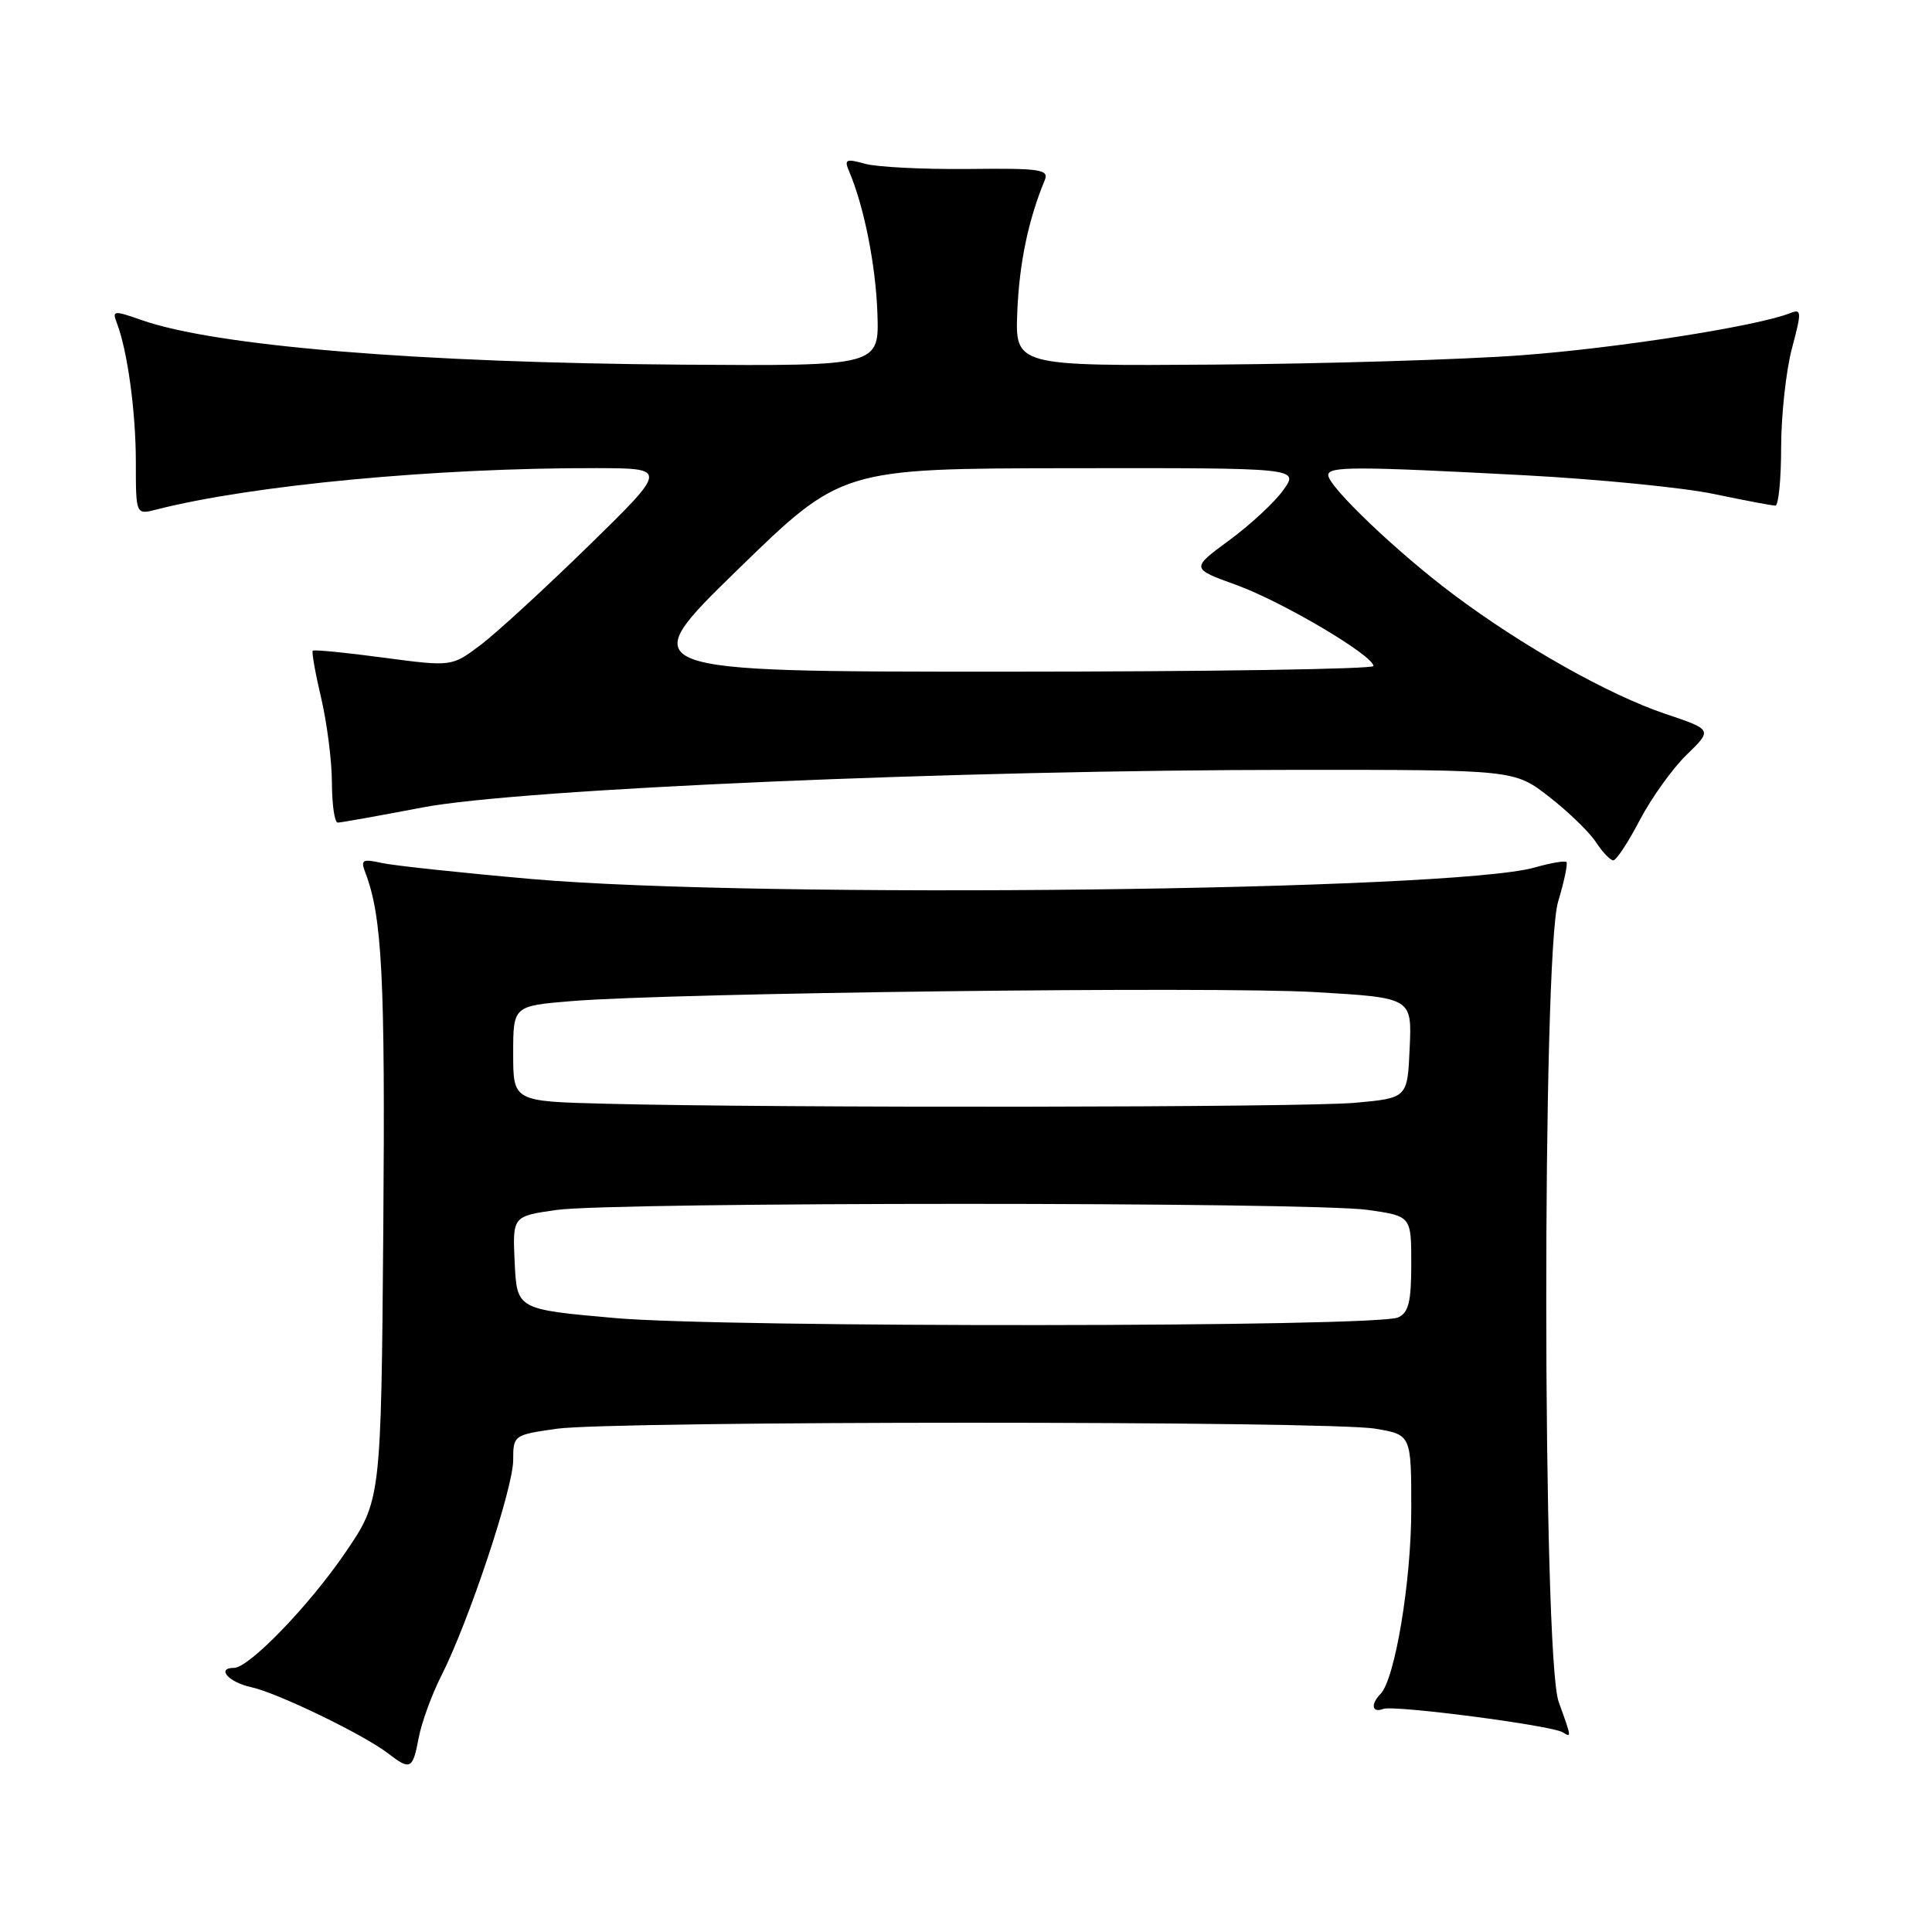 <?xml version="1.0" encoding="UTF-8" standalone="no"?>
<!DOCTYPE svg PUBLIC "-//W3C//DTD SVG 1.1//EN" "http://www.w3.org/Graphics/SVG/1.1/DTD/svg11.dtd" >
<svg xmlns="http://www.w3.org/2000/svg" xmlns:xlink="http://www.w3.org/1999/xlink" version="1.1" viewBox="0 0 256 256">
 <g >
 <path fill="currentColor"
d=" M 55.47 230.31 C 55.85 228.27 57.21 224.54 58.50 222.00 C 62.11 214.88 68.00 197.19 68.00 193.48 C 68.00 190.18 68.07 190.13 73.75 189.32 C 81.20 188.26 176.02 188.25 182.25 189.31 C 187.00 190.12 187.00 190.12 187.00 200.00 C 187.00 209.54 184.84 222.50 182.93 224.45 C 181.58 225.83 181.79 227.02 183.29 226.44 C 184.71 225.90 205.58 228.62 207.07 229.54 C 208.25 230.27 208.25 230.27 206.53 225.50 C 204.38 219.54 204.32 126.56 206.46 119.46 C 207.27 116.78 207.76 114.43 207.56 114.22 C 207.35 114.02 205.46 114.35 203.34 114.95 C 192.51 118.05 100.67 119.11 70.50 116.48 C 61.15 115.66 52.19 114.70 50.59 114.35 C 48.02 113.78 47.76 113.93 48.40 115.60 C 50.64 121.44 51.05 129.51 50.79 162.68 C 50.50 198.79 50.50 198.79 45.70 205.81 C 40.94 212.78 32.99 221.00 31.02 221.00 C 28.61 221.00 30.28 222.90 33.25 223.55 C 36.77 224.31 48.26 229.87 51.50 232.39 C 54.36 234.60 54.70 234.43 55.47 230.31 Z  M 217.29 108.65 C 218.83 105.72 221.62 101.82 223.50 100.00 C 226.91 96.69 226.91 96.69 220.69 94.60 C 213.14 92.05 201.75 85.64 192.56 78.75 C 185.15 73.20 176.00 64.47 176.00 62.95 C 176.00 61.78 179.64 61.79 202.12 62.98 C 211.82 63.50 223.07 64.61 227.12 65.46 C 231.18 66.31 234.84 67.00 235.25 67.00 C 235.66 67.00 236.01 63.51 236.01 59.25 C 236.02 54.99 236.66 49.10 237.44 46.17 C 238.75 41.25 238.73 40.89 237.18 41.50 C 232.77 43.24 214.08 46.16 201.50 47.08 C 193.80 47.65 175.57 48.20 161.00 48.31 C 134.50 48.50 134.50 48.50 134.80 41.25 C 135.06 34.86 136.28 29.05 138.43 23.89 C 139.03 22.45 137.89 22.28 128.30 22.39 C 122.36 22.45 116.21 22.14 114.62 21.70 C 112.09 21.00 111.84 21.12 112.51 22.70 C 114.49 27.34 116.04 35.13 116.26 41.50 C 116.50 48.50 116.50 48.50 90.50 48.32 C 55.33 48.07 28.53 45.86 18.73 42.40 C 15.08 41.12 14.84 41.14 15.47 42.76 C 16.89 46.44 18.00 54.56 18.00 61.24 C 18.00 68.22 18.00 68.22 20.75 67.51 C 33.42 64.28 57.85 61.98 79.00 62.03 C 88.50 62.05 88.50 62.05 78.00 72.32 C 72.22 77.96 65.78 83.88 63.68 85.46 C 59.86 88.34 59.86 88.34 50.80 87.14 C 45.82 86.47 41.61 86.06 41.44 86.22 C 41.28 86.38 41.78 89.21 42.56 92.51 C 43.33 95.80 43.98 100.86 43.98 103.75 C 43.99 106.64 44.34 109.00 44.75 109.00 C 45.17 109.00 50.23 108.09 56.00 106.99 C 68.84 104.53 127.07 102.02 171.59 102.01 C 200.67 102.00 200.67 102.00 205.28 105.59 C 207.81 107.56 210.60 110.26 211.47 111.59 C 212.34 112.92 213.37 114.00 213.77 114.00 C 214.17 114.00 215.76 111.59 217.29 108.65 Z  M 81.50 174.65 C 68.50 173.50 68.50 173.50 68.20 167.33 C 67.91 161.16 67.91 161.16 73.70 160.33 C 81.23 159.25 173.74 159.25 181.25 160.32 C 187.00 161.14 187.00 161.14 187.00 167.46 C 187.00 172.52 186.65 173.94 185.25 174.57 C 182.35 175.87 95.96 175.94 81.50 174.65 Z  M 80.25 146.25 C 68.00 145.94 68.00 145.94 68.00 139.61 C 68.00 133.29 68.00 133.29 75.75 132.65 C 89.27 131.55 160.98 130.68 174.29 131.46 C 187.09 132.21 187.09 132.21 186.79 138.85 C 186.50 145.50 186.50 145.50 179.50 146.13 C 172.48 146.75 103.20 146.84 80.25 146.25 Z  M 97.69 75.54 C 111.50 62.08 111.50 62.08 141.82 62.04 C 172.14 62.00 172.14 62.00 170.05 64.93 C 168.91 66.54 165.68 69.53 162.88 71.59 C 157.79 75.33 157.79 75.33 163.84 77.52 C 169.91 79.72 181.97 86.85 181.99 88.25 C 182.00 88.66 159.92 89.00 132.94 89.00 C 83.88 89.00 83.88 89.00 97.69 75.54 Z "/>
</g>
</svg>